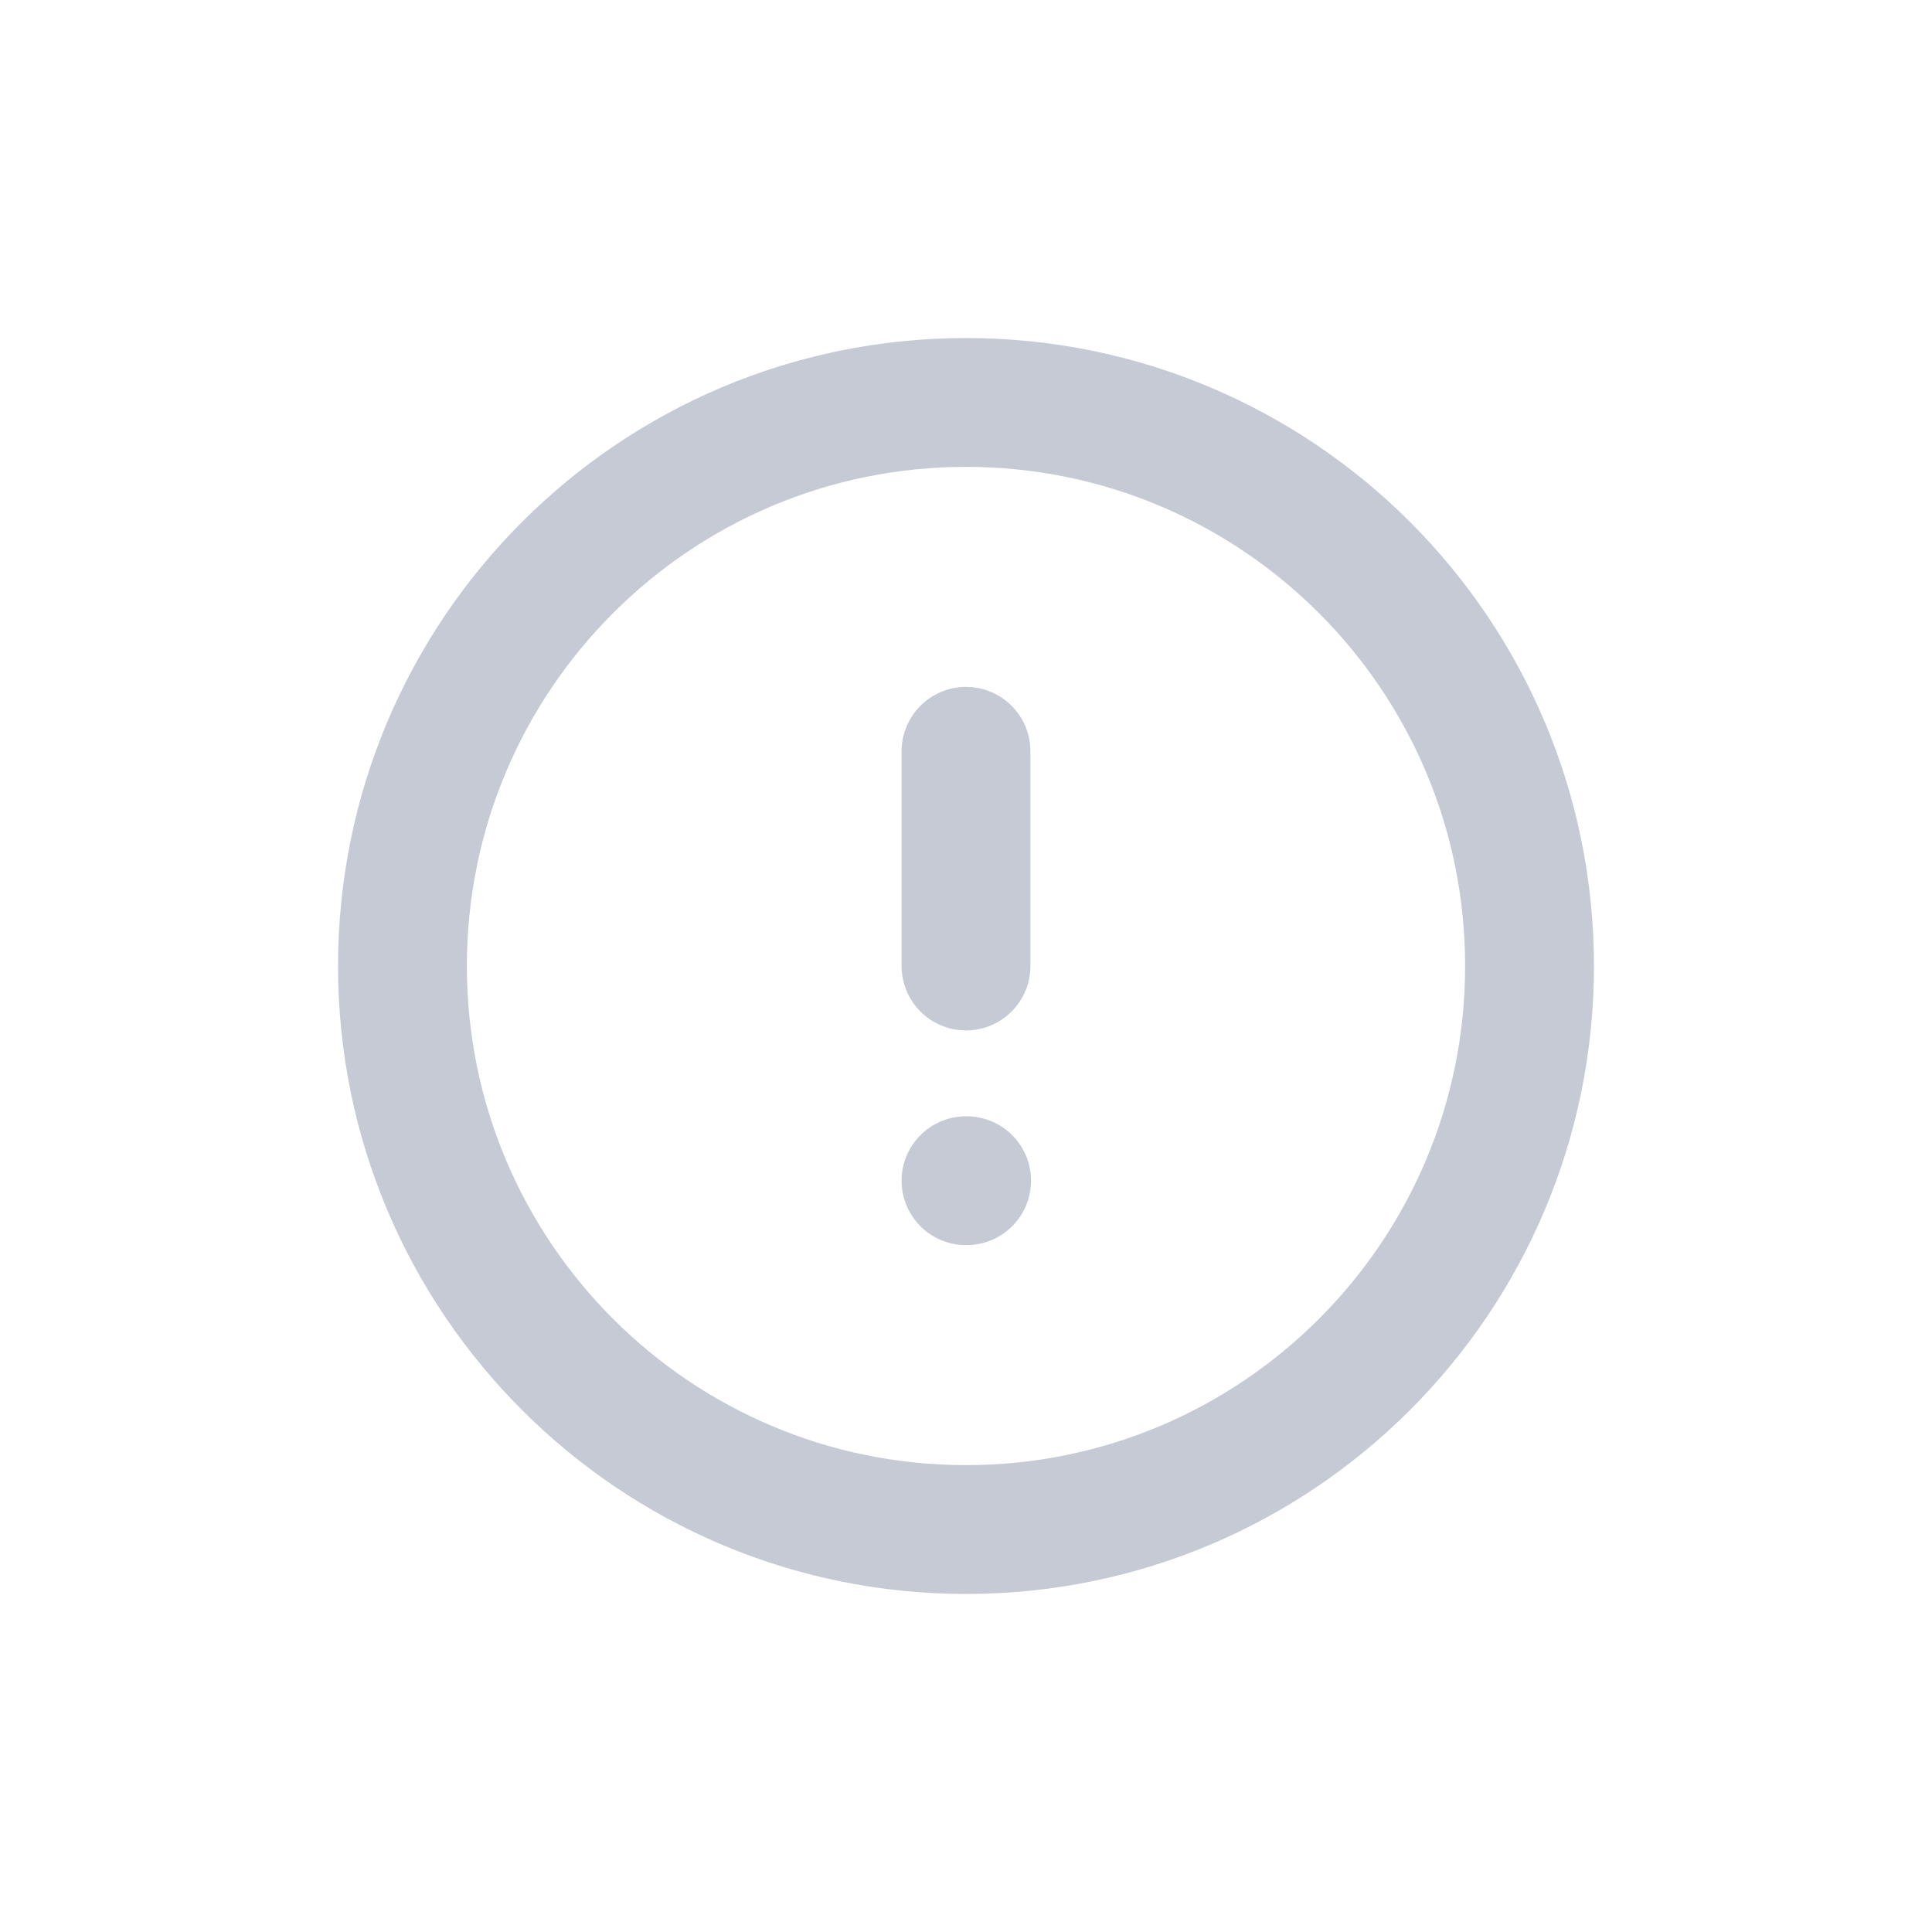 <svg width="16" height="16" viewBox="0 0 16 16" fill="none" xmlns="http://www.w3.org/2000/svg">
<path d="M8 12.667C10.578 12.667 12.667 10.577 12.667 8C12.667 5.423 10.578 3.333 8 3.333C5.423 3.333 3.333 5.423 3.333 8C3.333 10.577 5.423 12.667 8 12.667Z" stroke="#C5CAD4" stroke-width="1.067" stroke-linecap="round" stroke-linejoin="round"/>
<path d="M8 6.222V8" stroke="#C5CAD4" stroke-width="1.067" stroke-linecap="round" stroke-linejoin="round"/>
<path d="M8 9.778H8.005" stroke="#C5CAD4" stroke-width="1.067" stroke-linecap="round" stroke-linejoin="round"/>
</svg>
